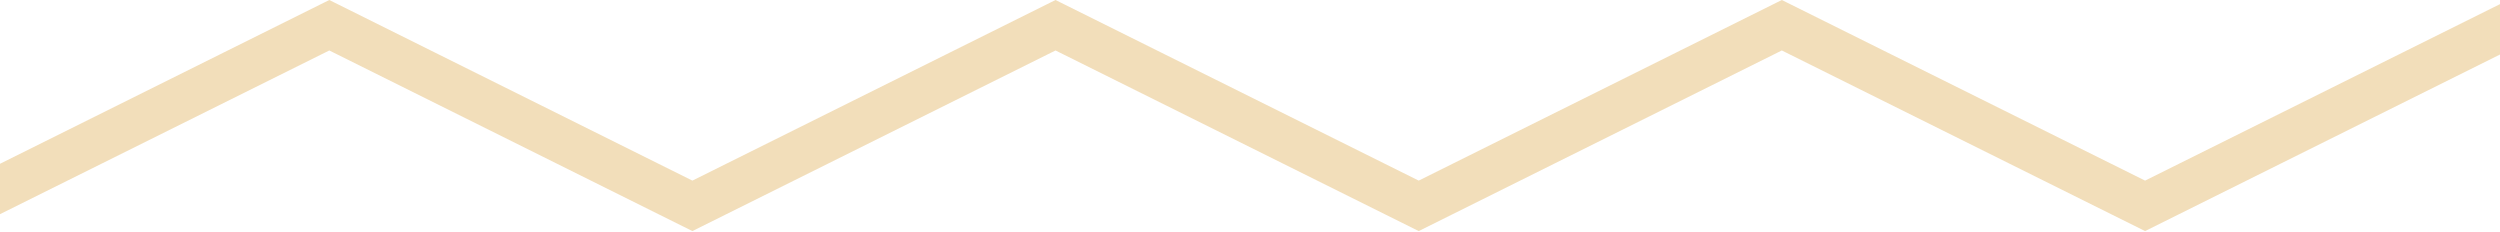 <svg width="248" height="23" viewBox="0 0 248 23" fill="none" xmlns="http://www.w3.org/2000/svg">
<path d="M248.403 5.207L212.792 22.923L176.757 5.006L140.736 22.923L104.708 5.006L68.686 22.923L32.665 5.006L0 21.246V16.247L32.665 -3.8147e-06L68.686 17.917L104.708 -3.8147e-06L140.736 17.917L176.757 -3.8147e-06L212.792 17.917L248.403 0.208V5.207Z" fill="#F2DEBA"/>
</svg>
